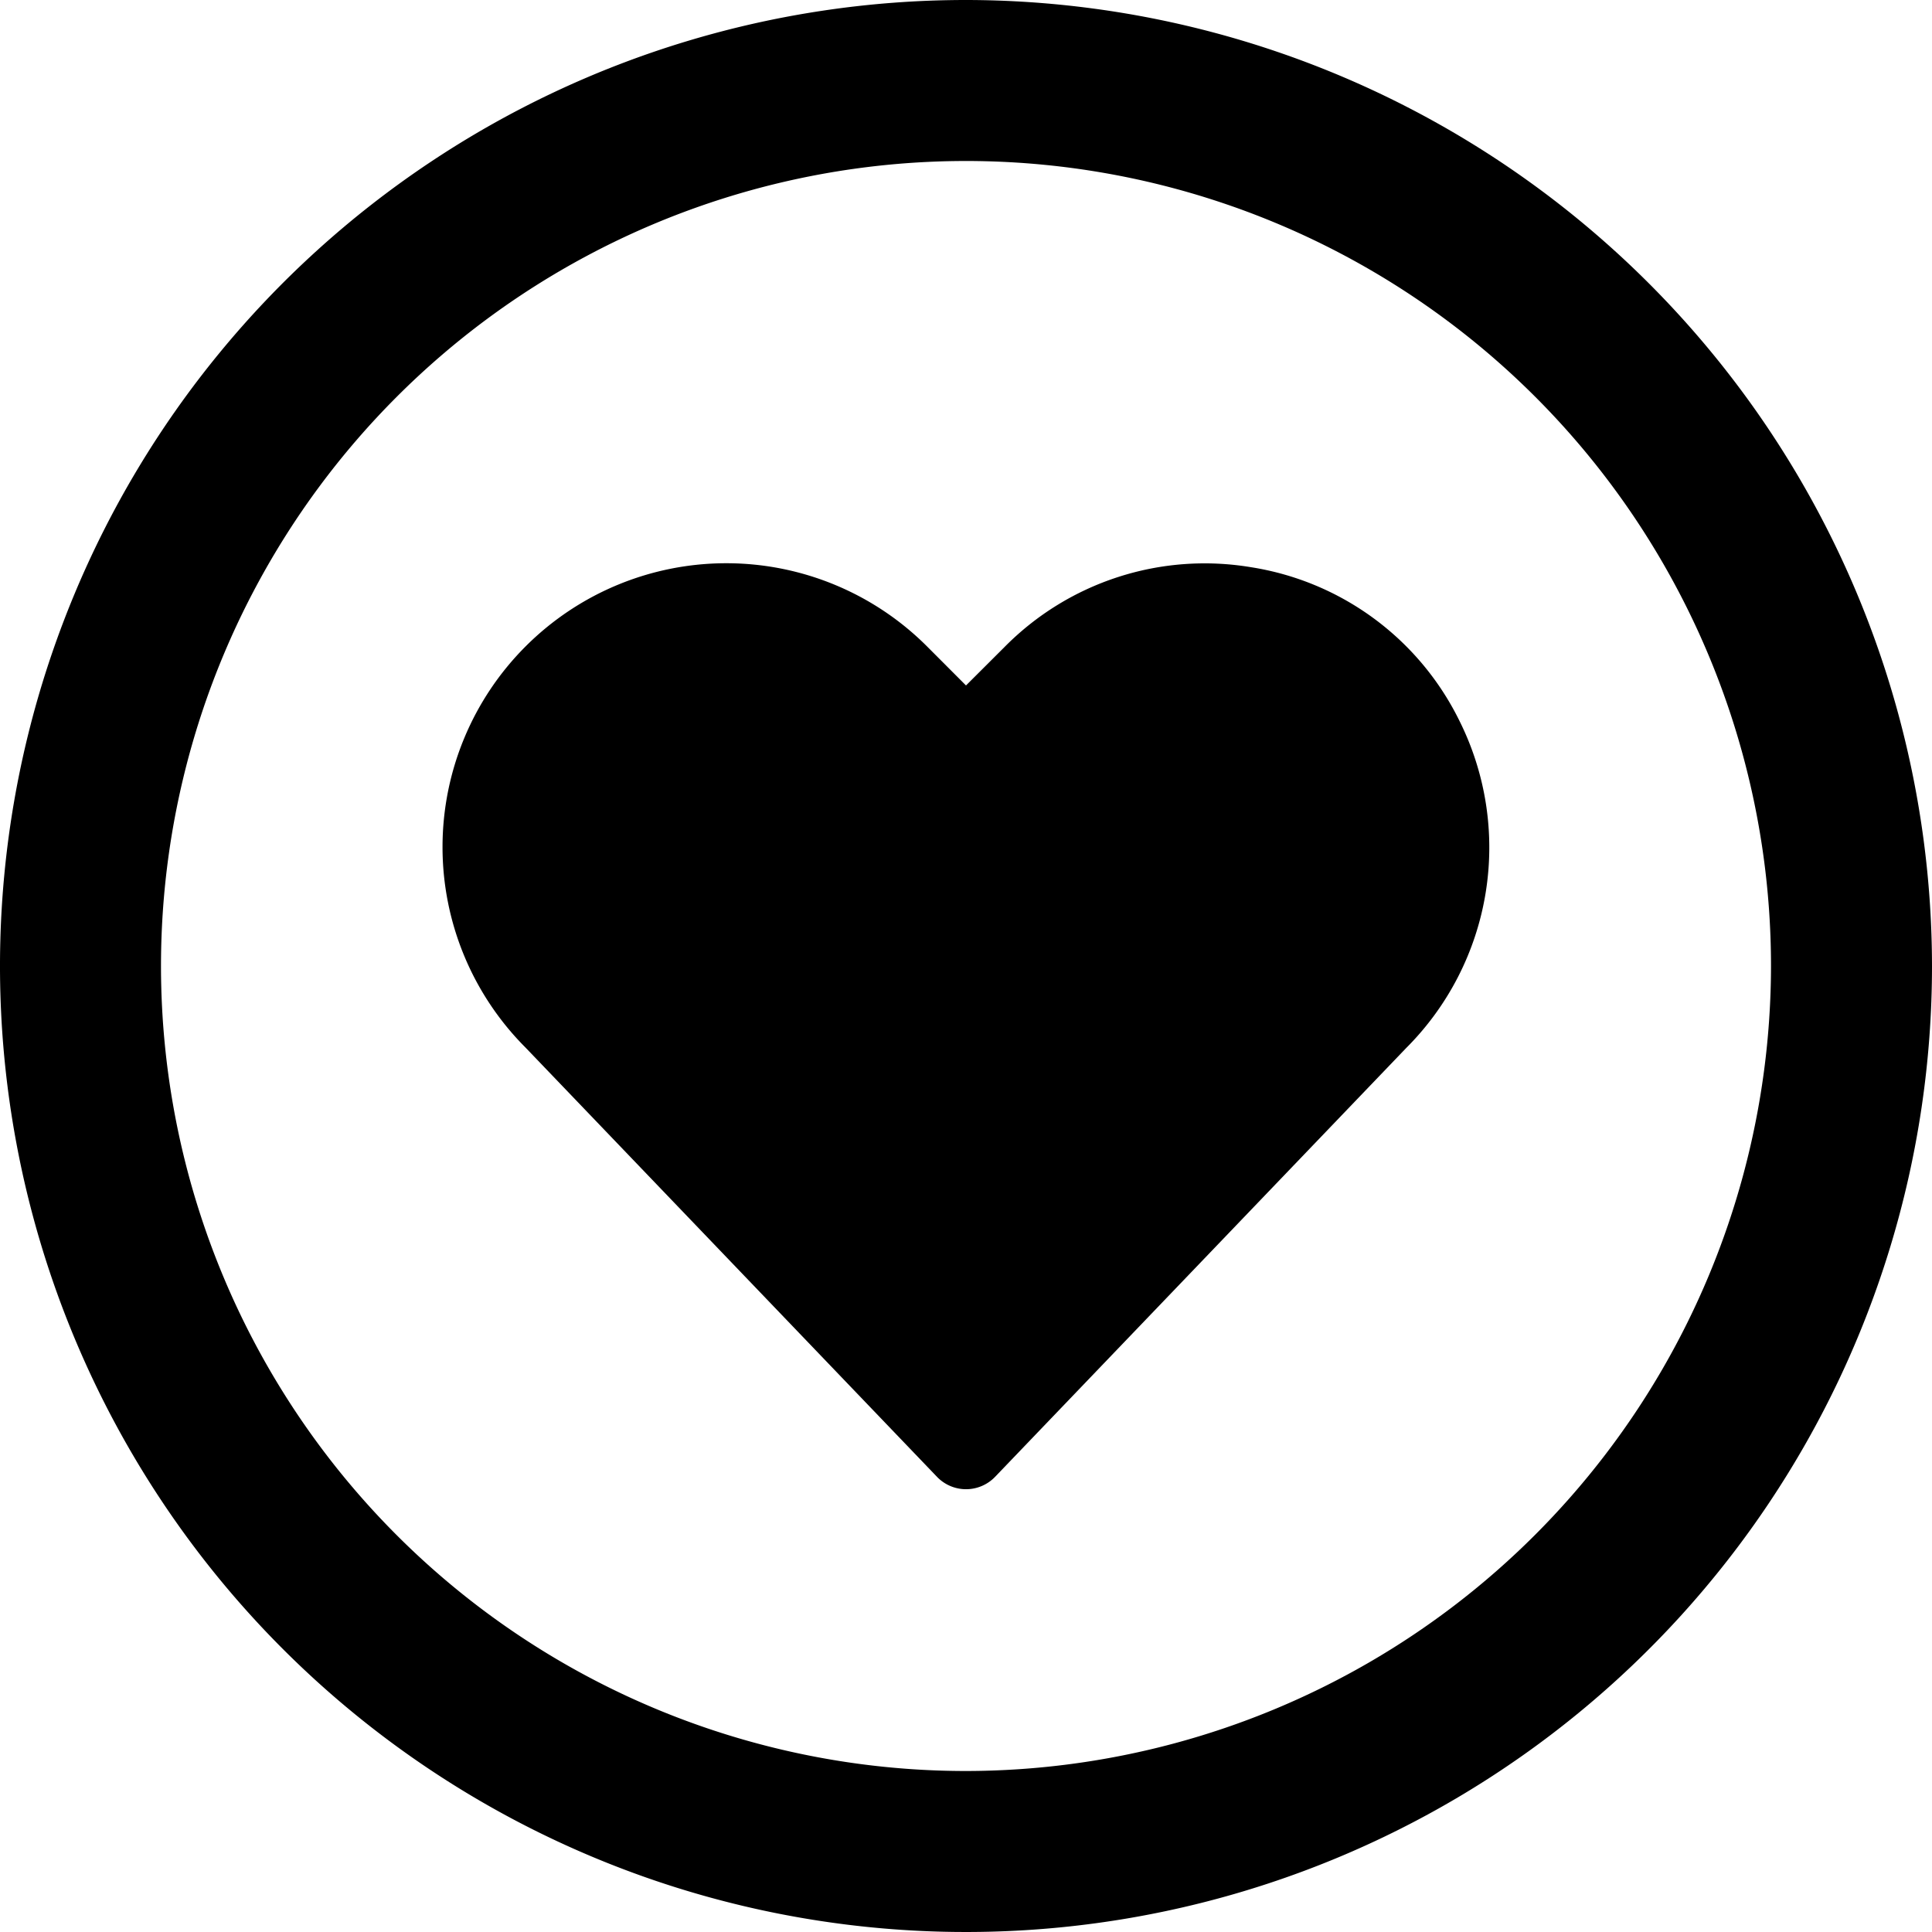 <svg xmlns="http://www.w3.org/2000/svg" viewBox="0 0 24 24"><title>love-it-circle-alternate</title><path d="M12,0A12,12,0,1,0,24,12,12.013,12.013,0,0,0,12,0Zm0,22A10,10,0,1,1,22,12,10.011,10.011,0,0,1,12,22Z"/><path d="M15.54,7.046a3.494,3.494,0,0,0-3.058.988L12,8.515l-.481-.482a3.525,3.525,0,0,0-4.993,4.978l5.114,5.335a.5.5,0,0,0,.721,0l5.106-5.326a3.522,3.522,0,0,0,.66-4.071A3.486,3.486,0,0,0,15.54,7.046Z"/></svg>